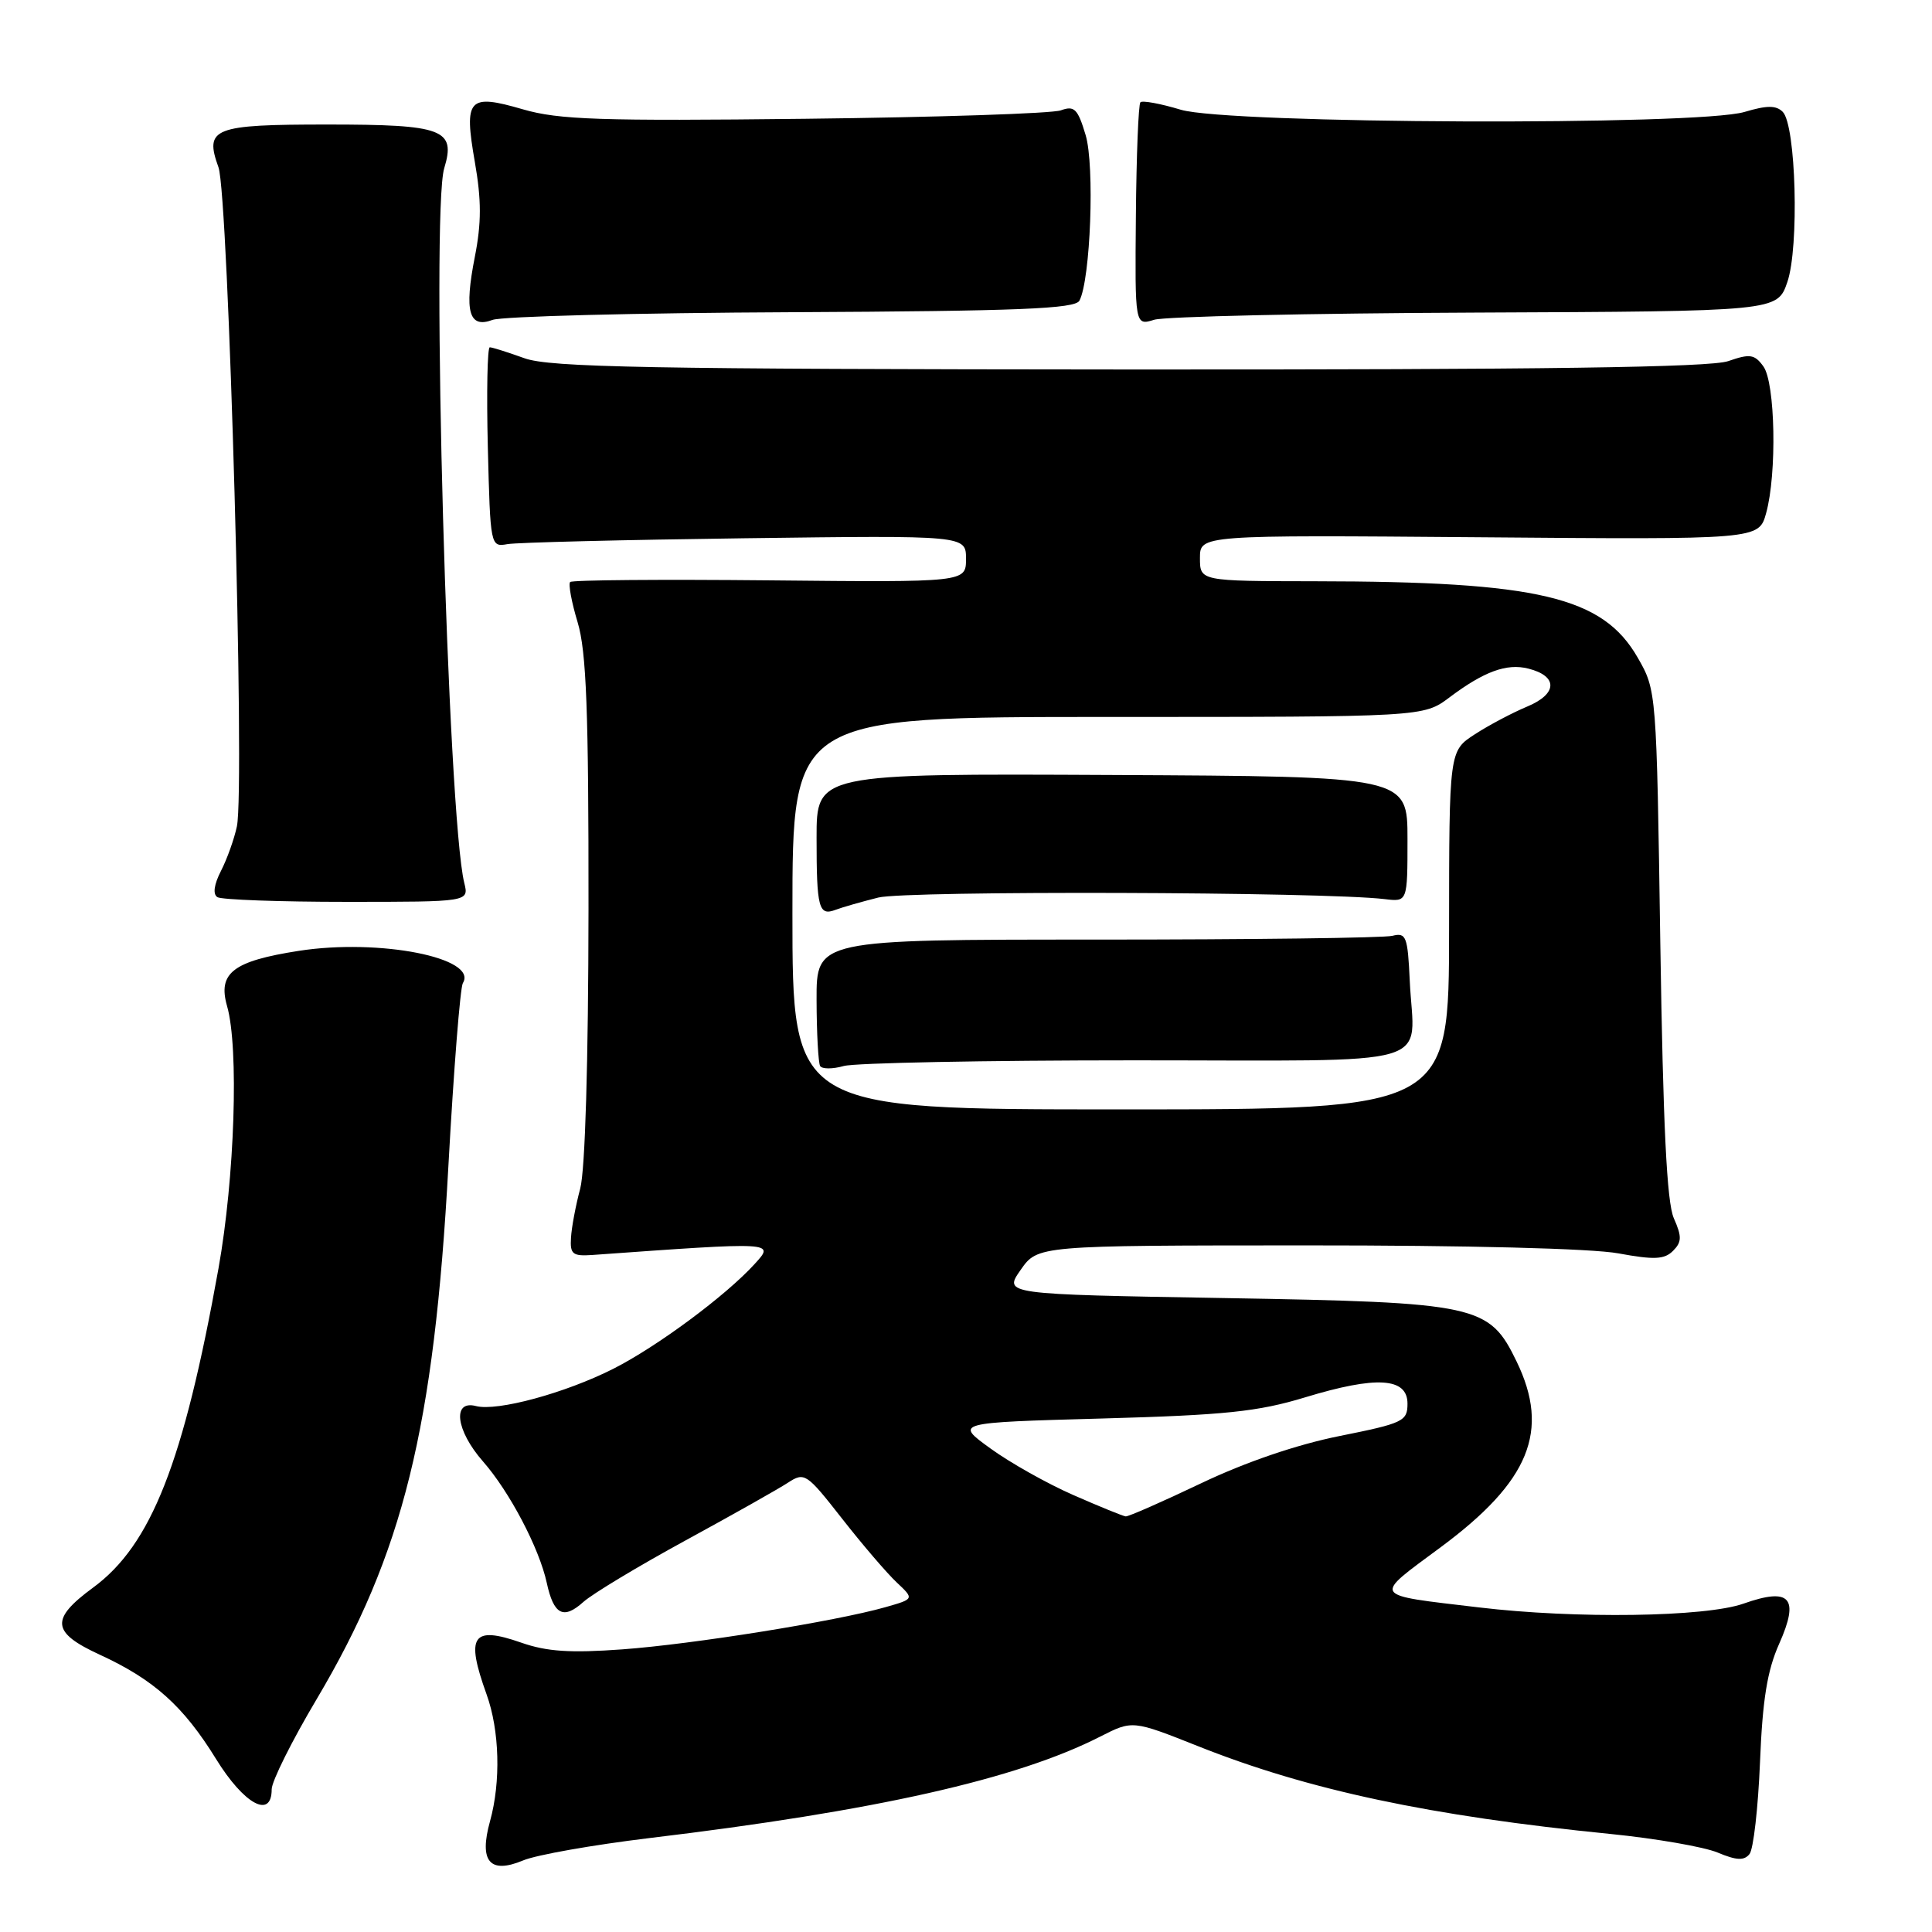 <?xml version="1.0" encoding="UTF-8" standalone="no"?>
<!DOCTYPE svg PUBLIC "-//W3C//DTD SVG 1.1//EN" "http://www.w3.org/Graphics/SVG/1.1/DTD/svg11.dtd" >
<svg xmlns="http://www.w3.org/2000/svg" xmlns:xlink="http://www.w3.org/1999/xlink" version="1.1" viewBox="0 0 256 256">
 <g >
 <path fill="currentColor"
d=" M 86.00 243.56 C 116.04 239.96 134.73 235.75 145.80 230.10 C 150.07 227.93 150.07 227.93 158.78 231.39 C 173.37 237.20 189.51 240.63 213.40 243.01 C 219.40 243.61 225.78 244.72 227.59 245.47 C 230.09 246.52 231.11 246.57 231.82 245.67 C 232.34 245.03 232.96 239.55 233.21 233.50 C 233.54 225.23 234.17 221.34 235.75 217.81 C 238.47 211.70 237.22 210.30 231.02 212.49 C 225.98 214.27 208.78 214.52 195.97 212.99 C 181.53 211.27 181.83 211.74 190.92 205.00 C 202.68 196.28 205.41 189.60 200.96 180.41 C 197.32 172.89 195.87 172.58 162.24 172.00 C 132.98 171.50 132.98 171.50 135.24 168.27 C 137.50 165.03 137.50 165.03 173.07 165.02 C 194.26 165.01 210.98 165.43 214.45 166.08 C 219.19 166.95 220.54 166.89 221.68 165.75 C 222.85 164.58 222.87 163.86 221.79 161.42 C 220.86 159.31 220.37 149.20 220.00 125.00 C 219.50 91.55 219.50 91.49 217.01 87.15 C 212.38 79.07 203.86 77.05 174.25 77.02 C 159.00 77.00 159.00 77.00 159.00 73.94 C 159.00 70.89 159.00 70.89 196.02 71.19 C 233.05 71.50 233.05 71.50 234.02 68.00 C 235.47 62.78 235.24 50.71 233.65 48.54 C 232.49 46.94 231.87 46.85 229.00 47.85 C 226.62 48.68 204.52 48.99 149.60 48.96 C 85.94 48.92 72.85 48.68 69.50 47.47 C 67.30 46.68 65.23 46.02 64.90 46.02 C 64.58 46.01 64.46 51.96 64.64 59.25 C 64.97 72.39 64.99 72.50 67.24 72.10 C 68.48 71.88 82.66 71.53 98.75 71.32 C 128.00 70.94 128.00 70.94 128.00 74.05 C 128.00 77.16 128.00 77.16 102.01 76.90 C 87.72 76.76 75.81 76.85 75.55 77.12 C 75.29 77.38 75.73 79.78 76.54 82.46 C 77.70 86.31 78.00 94.19 77.98 120.41 C 77.96 140.67 77.54 155.05 76.88 157.50 C 76.29 159.70 75.74 162.62 75.66 164.00 C 75.52 166.19 75.87 166.47 78.50 166.29 C 102.78 164.55 102.68 164.54 100.00 167.48 C 96.16 171.70 87.07 178.43 81.27 181.37 C 74.88 184.60 65.88 187.04 63.07 186.31 C 59.89 185.48 60.40 189.55 64.00 193.65 C 67.53 197.67 71.46 205.16 72.45 209.74 C 73.37 213.98 74.66 214.65 77.32 212.25 C 78.52 211.18 84.59 207.52 90.81 204.13 C 97.03 200.74 103.15 197.29 104.40 196.47 C 106.61 195.03 106.86 195.20 111.59 201.24 C 114.28 204.68 117.54 208.48 118.82 209.68 C 121.15 211.87 121.15 211.87 117.32 212.96 C 110.79 214.82 91.82 217.87 82.45 218.55 C 75.59 219.05 72.46 218.85 69.07 217.66 C 62.57 215.39 61.67 216.73 64.47 224.50 C 66.20 229.29 66.38 236.09 64.93 241.32 C 63.45 246.65 64.89 248.36 69.31 246.52 C 71.06 245.78 78.58 244.46 86.00 243.56 Z  M 36.00 237.09 C 36.00 236.04 38.67 230.68 41.94 225.18 C 53.42 205.84 57.52 189.27 59.42 154.41 C 60.12 141.71 60.98 130.85 61.33 130.27 C 63.40 126.92 50.27 124.34 39.61 125.99 C 30.88 127.35 28.83 128.92 30.09 133.32 C 31.67 138.82 31.10 156.08 28.95 168.08 C 24.33 193.81 20.05 204.70 12.33 210.37 C 6.63 214.56 6.81 216.31 13.25 219.27 C 20.38 222.55 24.30 226.06 28.63 233.08 C 32.34 239.09 36.00 241.08 36.00 237.09 Z  M 61.52 117.00 C 59.33 108.14 57.09 28.17 58.86 22.30 C 60.43 17.13 58.74 16.50 43.40 16.50 C 28.24 16.50 27.07 16.96 28.95 22.17 C 30.28 25.88 32.48 104.35 31.39 109.50 C 31.04 111.15 30.10 113.80 29.29 115.38 C 28.35 117.21 28.18 118.49 28.81 118.88 C 29.36 119.22 37.08 119.50 45.97 119.50 C 62.14 119.50 62.14 119.50 61.52 117.00 Z  M 104.91 41.37 C 135.04 41.22 142.46 40.92 143.03 39.84 C 144.50 37.05 145.07 21.95 143.85 17.89 C 142.81 14.42 142.36 13.97 140.57 14.62 C 139.43 15.04 124.18 15.54 106.69 15.74 C 79.57 16.05 74.05 15.87 69.30 14.49 C 62.05 12.38 61.45 13.03 62.92 21.47 C 63.80 26.51 63.80 29.54 62.92 34.02 C 61.49 41.28 62.13 43.56 65.26 42.39 C 66.49 41.92 84.33 41.46 104.91 41.37 Z  M 195.50 41.42 C 235.50 41.25 235.50 41.25 236.83 37.38 C 238.42 32.76 237.98 16.58 236.22 14.82 C 235.34 13.94 234.12 13.95 231.17 14.83 C 225.00 16.68 162.76 16.43 156.46 14.54 C 153.78 13.73 151.38 13.29 151.11 13.55 C 150.85 13.82 150.58 20.59 150.51 28.60 C 150.38 43.16 150.38 43.16 152.94 42.37 C 154.35 41.94 173.50 41.51 195.50 41.42 Z  M 142.24 198.11 C 138.79 196.60 133.84 193.82 131.24 191.93 C 126.50 188.50 126.50 188.50 146.00 187.96 C 162.35 187.51 166.70 187.05 172.92 185.16 C 182.38 182.28 186.50 182.53 186.50 185.99 C 186.50 188.32 185.94 188.59 177.50 190.28 C 171.85 191.41 165.03 193.74 159.16 196.54 C 154.02 198.99 149.52 200.97 149.16 200.93 C 148.80 200.89 145.68 199.62 142.24 198.11 Z  M 105.00 121.00 C 105.00 95.00 105.00 95.00 146.81 95.00 C 188.61 95.00 188.61 95.00 192.06 92.41 C 196.64 88.97 199.64 87.87 202.50 88.59 C 206.45 89.58 206.40 91.93 202.39 93.61 C 200.42 94.43 197.28 96.09 195.42 97.30 C 192.02 99.50 192.02 99.50 192.01 123.25 C 192.00 147.00 192.00 147.00 148.50 147.00 C 105.00 147.00 105.00 147.00 105.00 121.00 Z  M 150.29 140.50 C 191.37 140.50 187.35 141.66 186.80 129.97 C 186.53 124.07 186.32 123.54 184.50 124.00 C 183.40 124.28 165.78 124.50 145.34 124.50 C 108.18 124.50 108.18 124.50 108.20 132.50 C 108.21 136.90 108.43 140.84 108.67 141.25 C 108.92 141.67 110.33 141.67 111.81 141.25 C 113.29 140.84 130.61 140.50 150.29 140.50 Z  M 116.38 118.93 C 120.12 118.00 175.42 118.16 183.50 119.14 C 186.50 119.50 186.50 119.50 186.50 111.19 C 186.50 102.88 186.50 102.88 147.35 102.69 C 108.20 102.50 108.20 102.50 108.20 111.00 C 108.20 120.35 108.48 121.41 110.73 120.55 C 111.57 120.23 114.11 119.50 116.38 118.93 Z "/>
</g>
</svg>